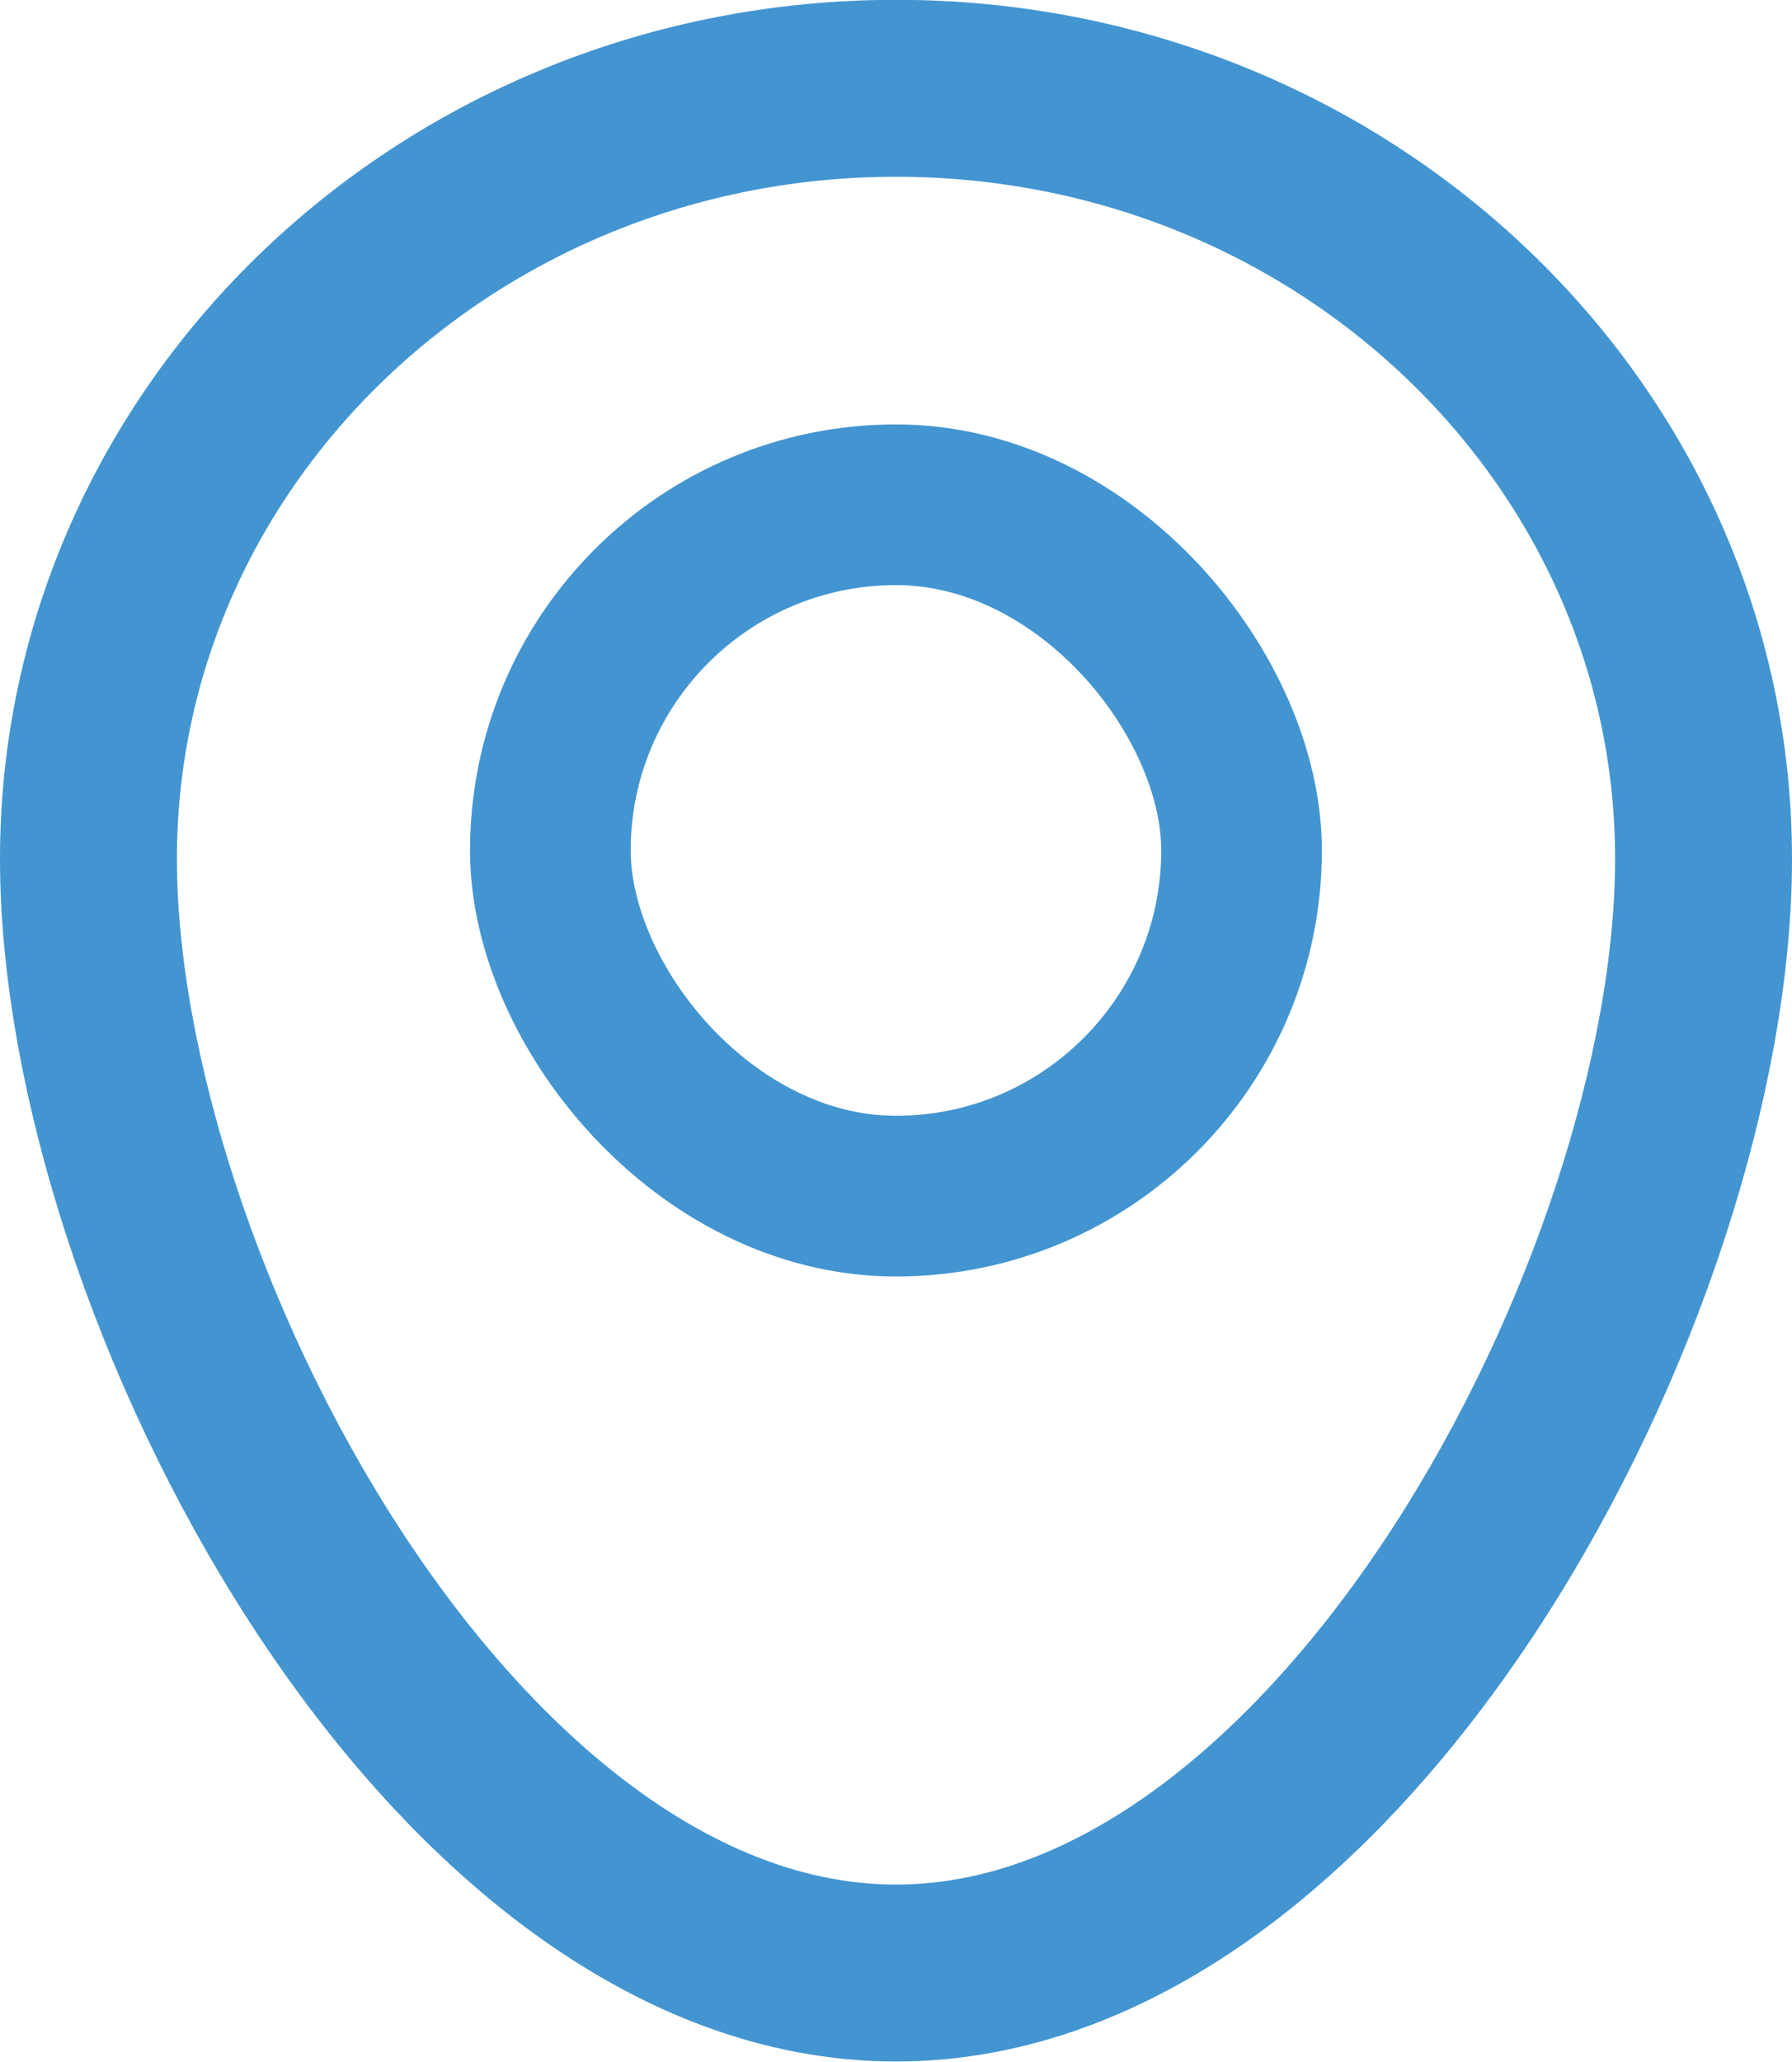 <svg xmlns="http://www.w3.org/2000/svg" viewBox="0 0 200.77 230.93"><defs><style>.cls-1,.cls-2{fill:none;stroke:#4395d1;stroke-miterlimit:10;}.cls-1{stroke-width:19.82px;}.cls-2{stroke-width:18px;}</style></defs><g id="Layer_2" data-name="Layer 2"><g id="Twitter_Feed_Icons" data-name="Twitter Feed Icons"><g id="Location_Icon" data-name="Location Icon"><g id="location-icon"><path id="Exterior" class="cls-1" d="M100.39,221h0c-50,0-90.48-77.12-90.48-124.79h0c0-47.67,40.51-86.32,90.48-86.32h0c50,0,90.47,38.65,90.47,86.32h0C190.86,143.9,150.36,221,100.39,221Z"/><rect id="Interior" class="cls-2" x="61.66" y="56.54" width="77.44" height="77.44" rx="38.72"/></g></g></g></g></svg>